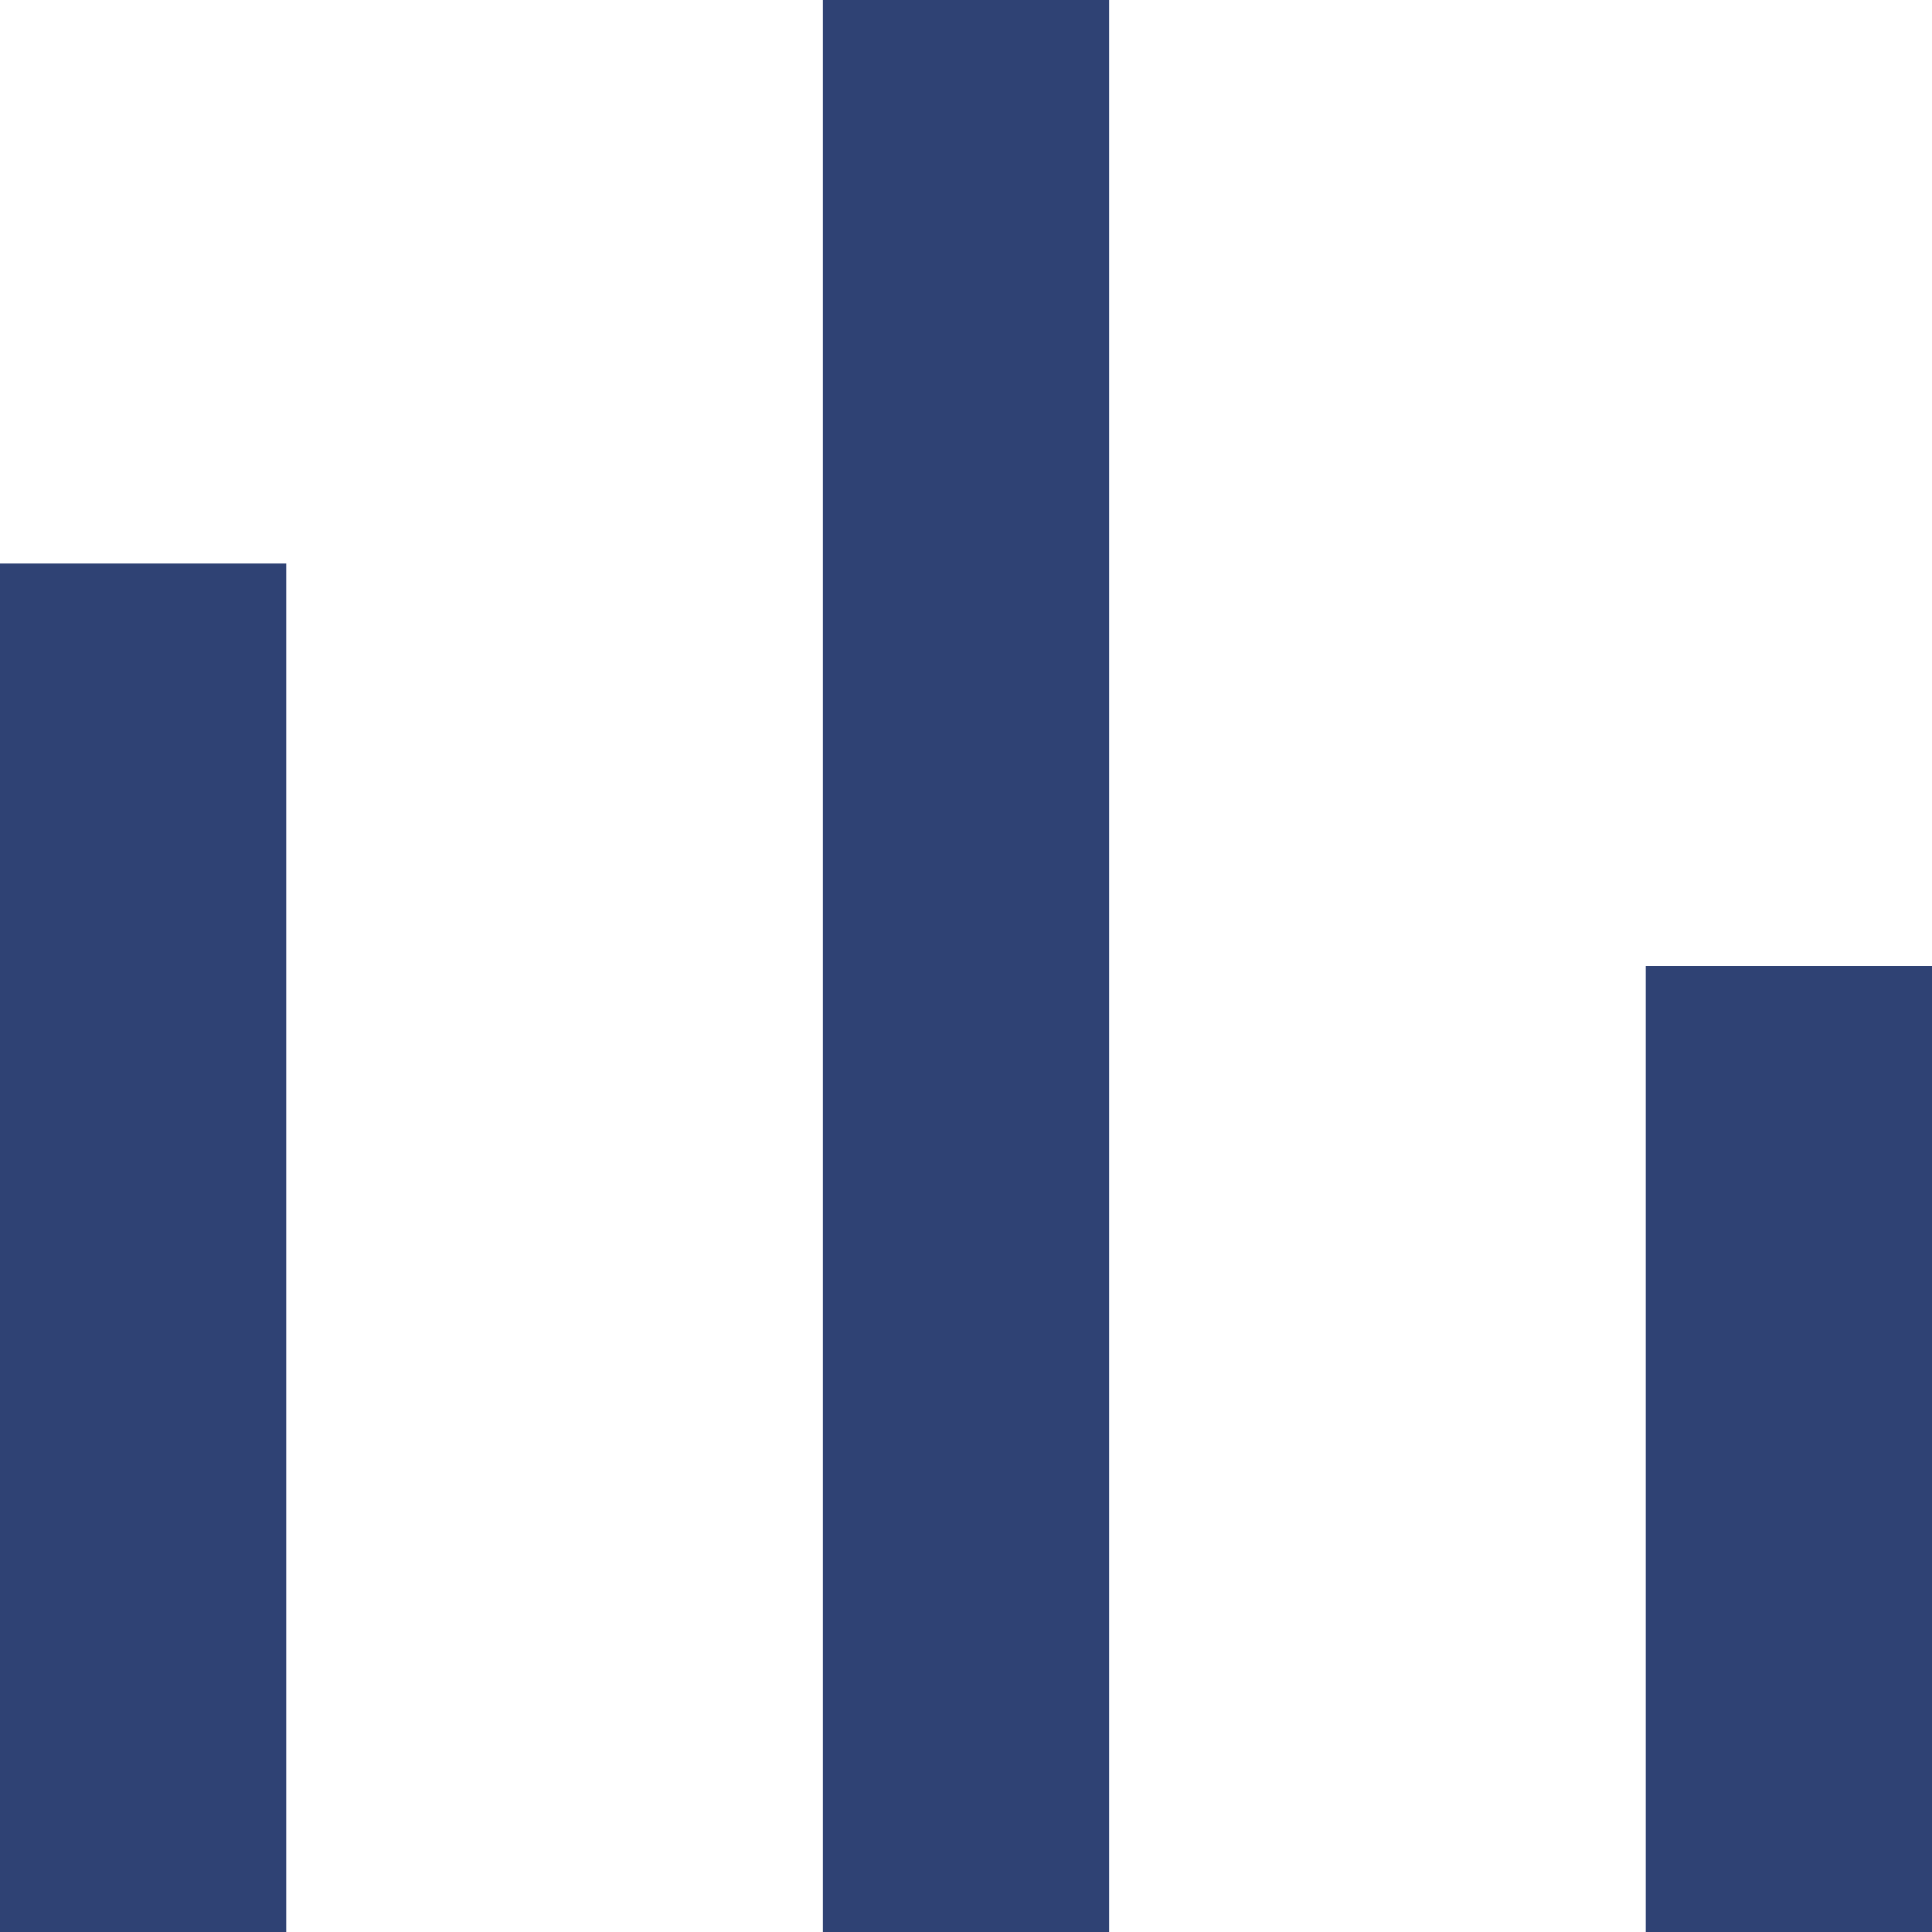 <svg width="27" height="27" viewBox="0 0 27 27" fill="none" xmlns="http://www.w3.org/2000/svg">
<path d="M13.5 0V27" stroke="#2F4274" stroke-width="4"/>
<path d="M2 7.875L2 27" stroke="#2F4274" stroke-width="4"/>
<path d="M25 13.5V27" stroke="#2F4274" stroke-width="4"/>
</svg>
